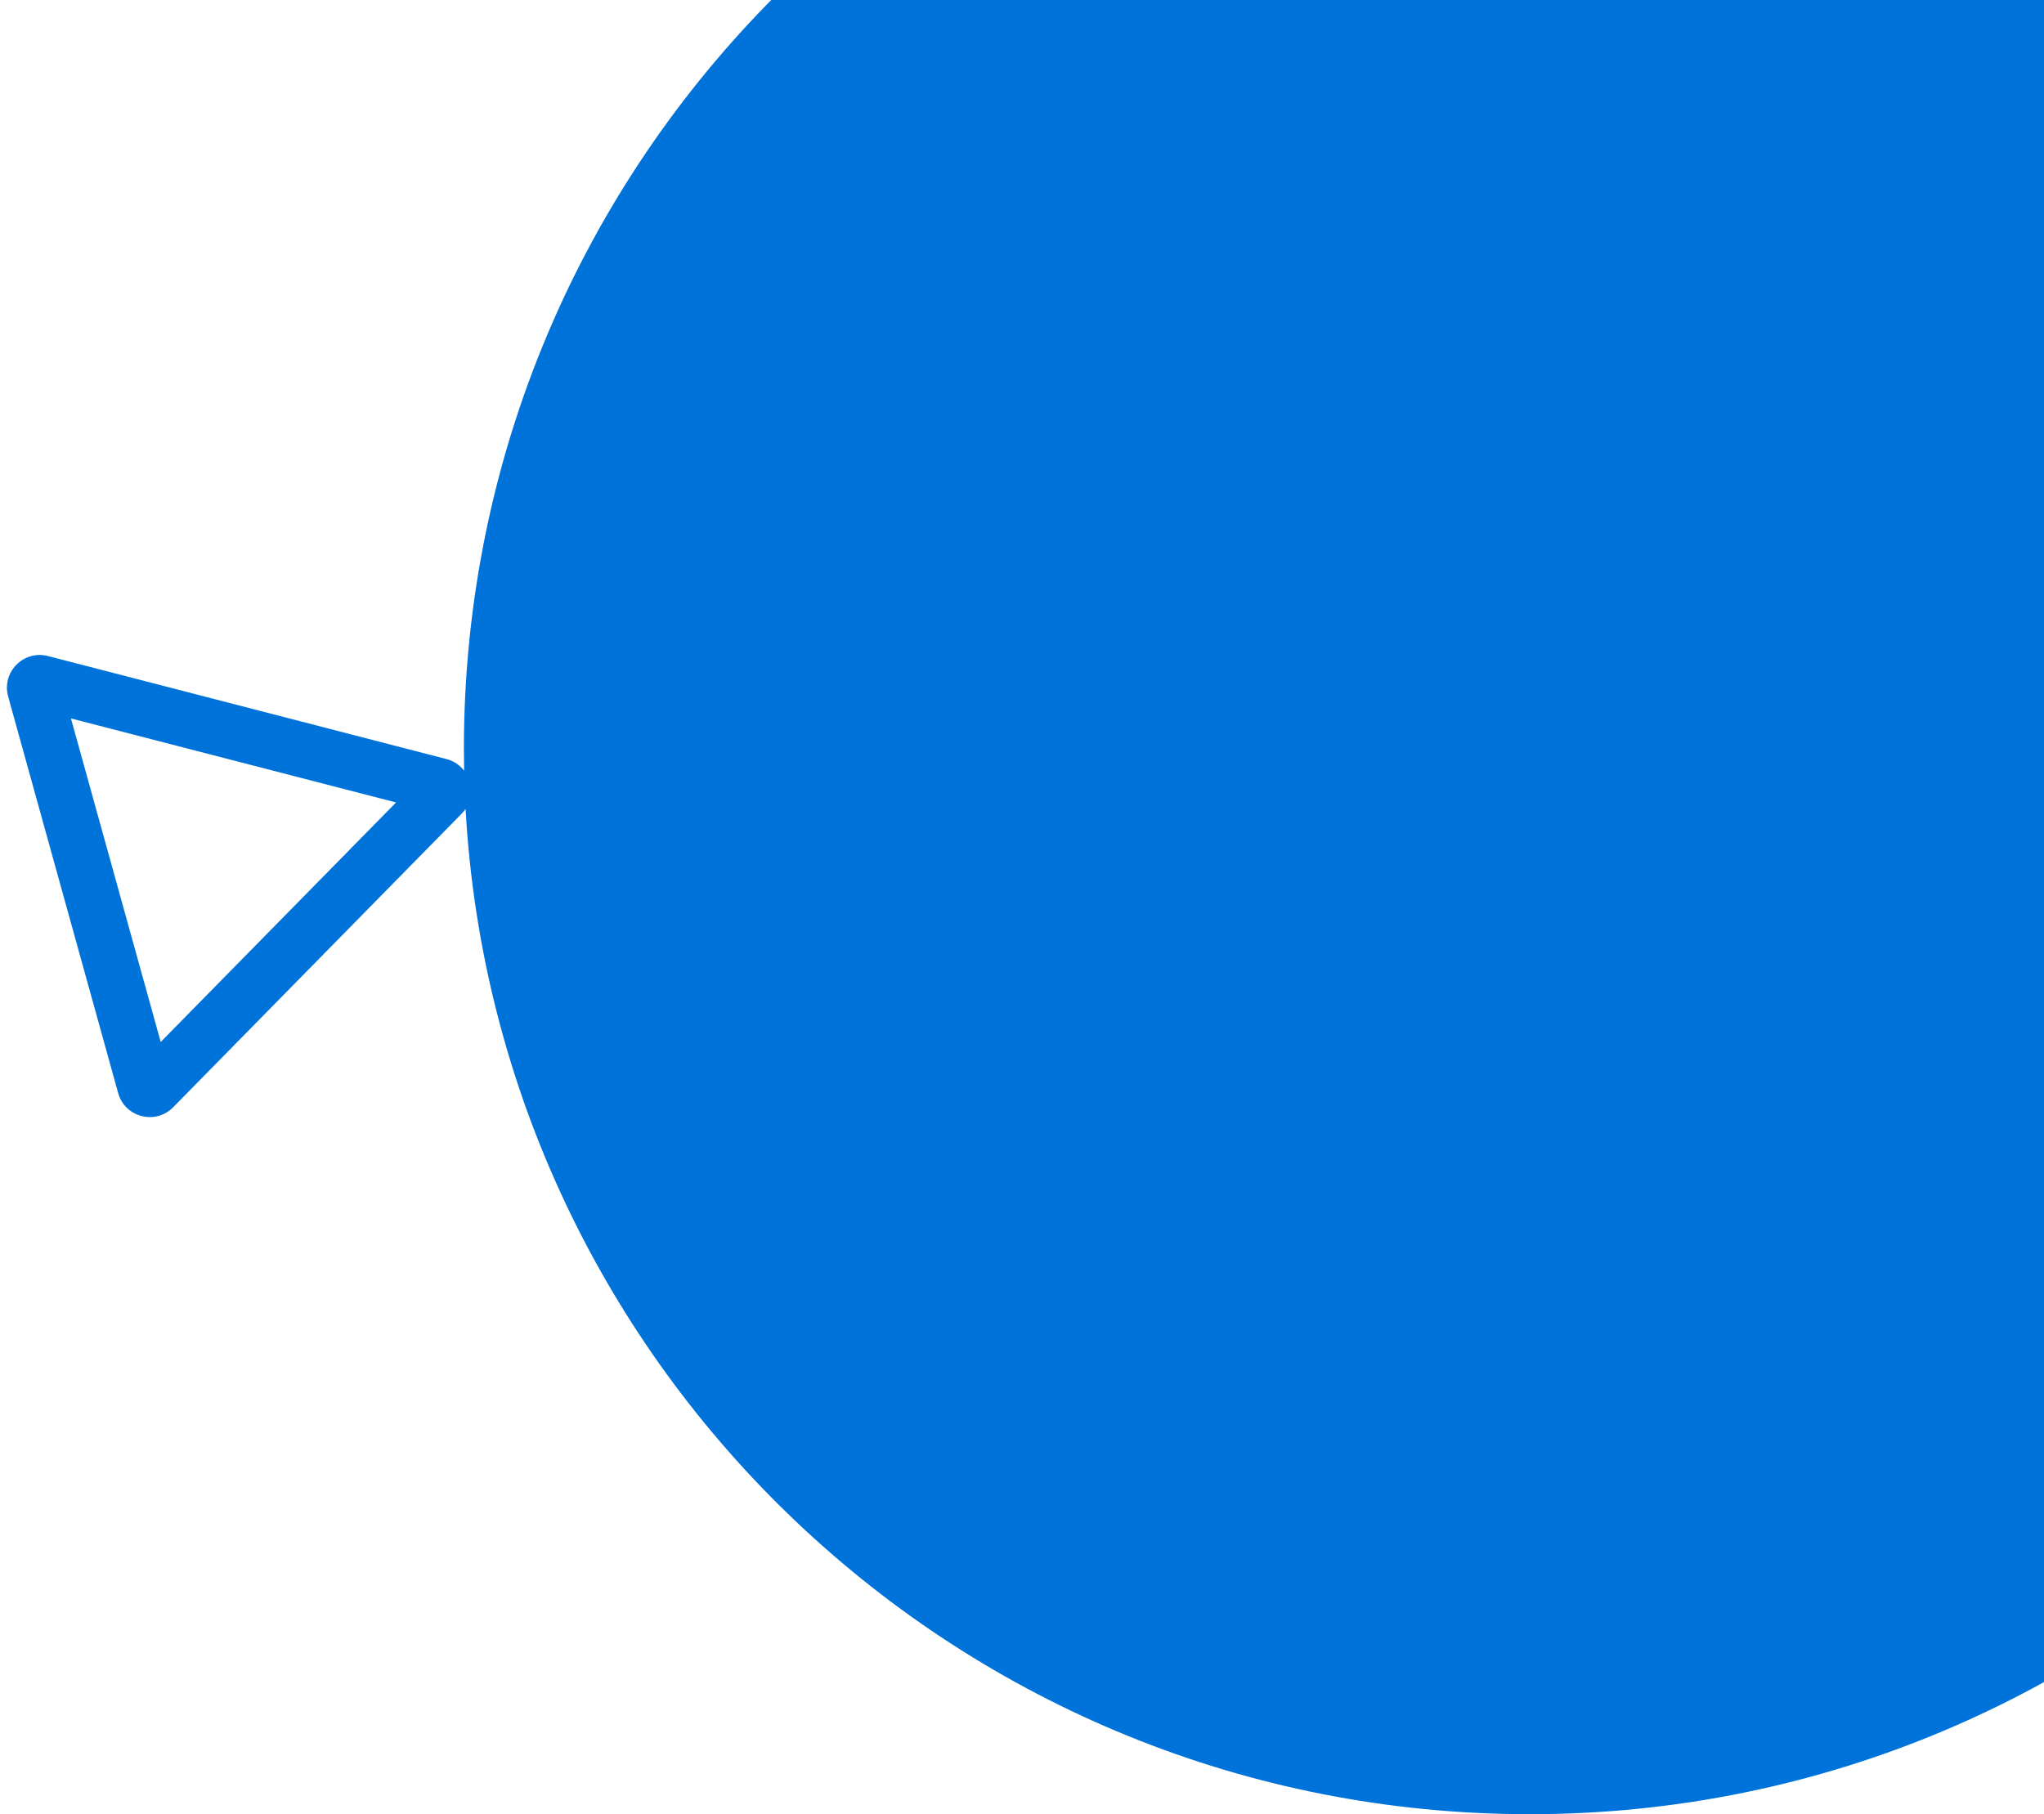 <svg width="187" height="166" viewBox="0 0 187 166" fill="none" xmlns="http://www.w3.org/2000/svg">
<path fill-rule="evenodd" clip-rule="evenodd" d="M139.941 166C193.788 166 237.441 122.348 237.441 68.5C237.441 14.652 193.788 -29 139.941 -29C86.093 -29 42.441 14.652 42.441 68.5C42.441 69.173 42.447 69.845 42.461 70.515C42.077 70.017 41.528 69.63 40.839 69.452L4.388 60.028C2.152 59.45 0.129 61.509 0.746 63.735L10.81 100.015C11.428 102.24 14.223 102.962 15.841 101.315L42.228 74.46C42.368 74.318 42.489 74.168 42.594 74.011C45.451 125.295 87.942 166 139.941 166ZM6.49 65.736L36.234 73.426L14.703 95.34L6.49 65.736Z" fill="#0073DA"/>
</svg>
